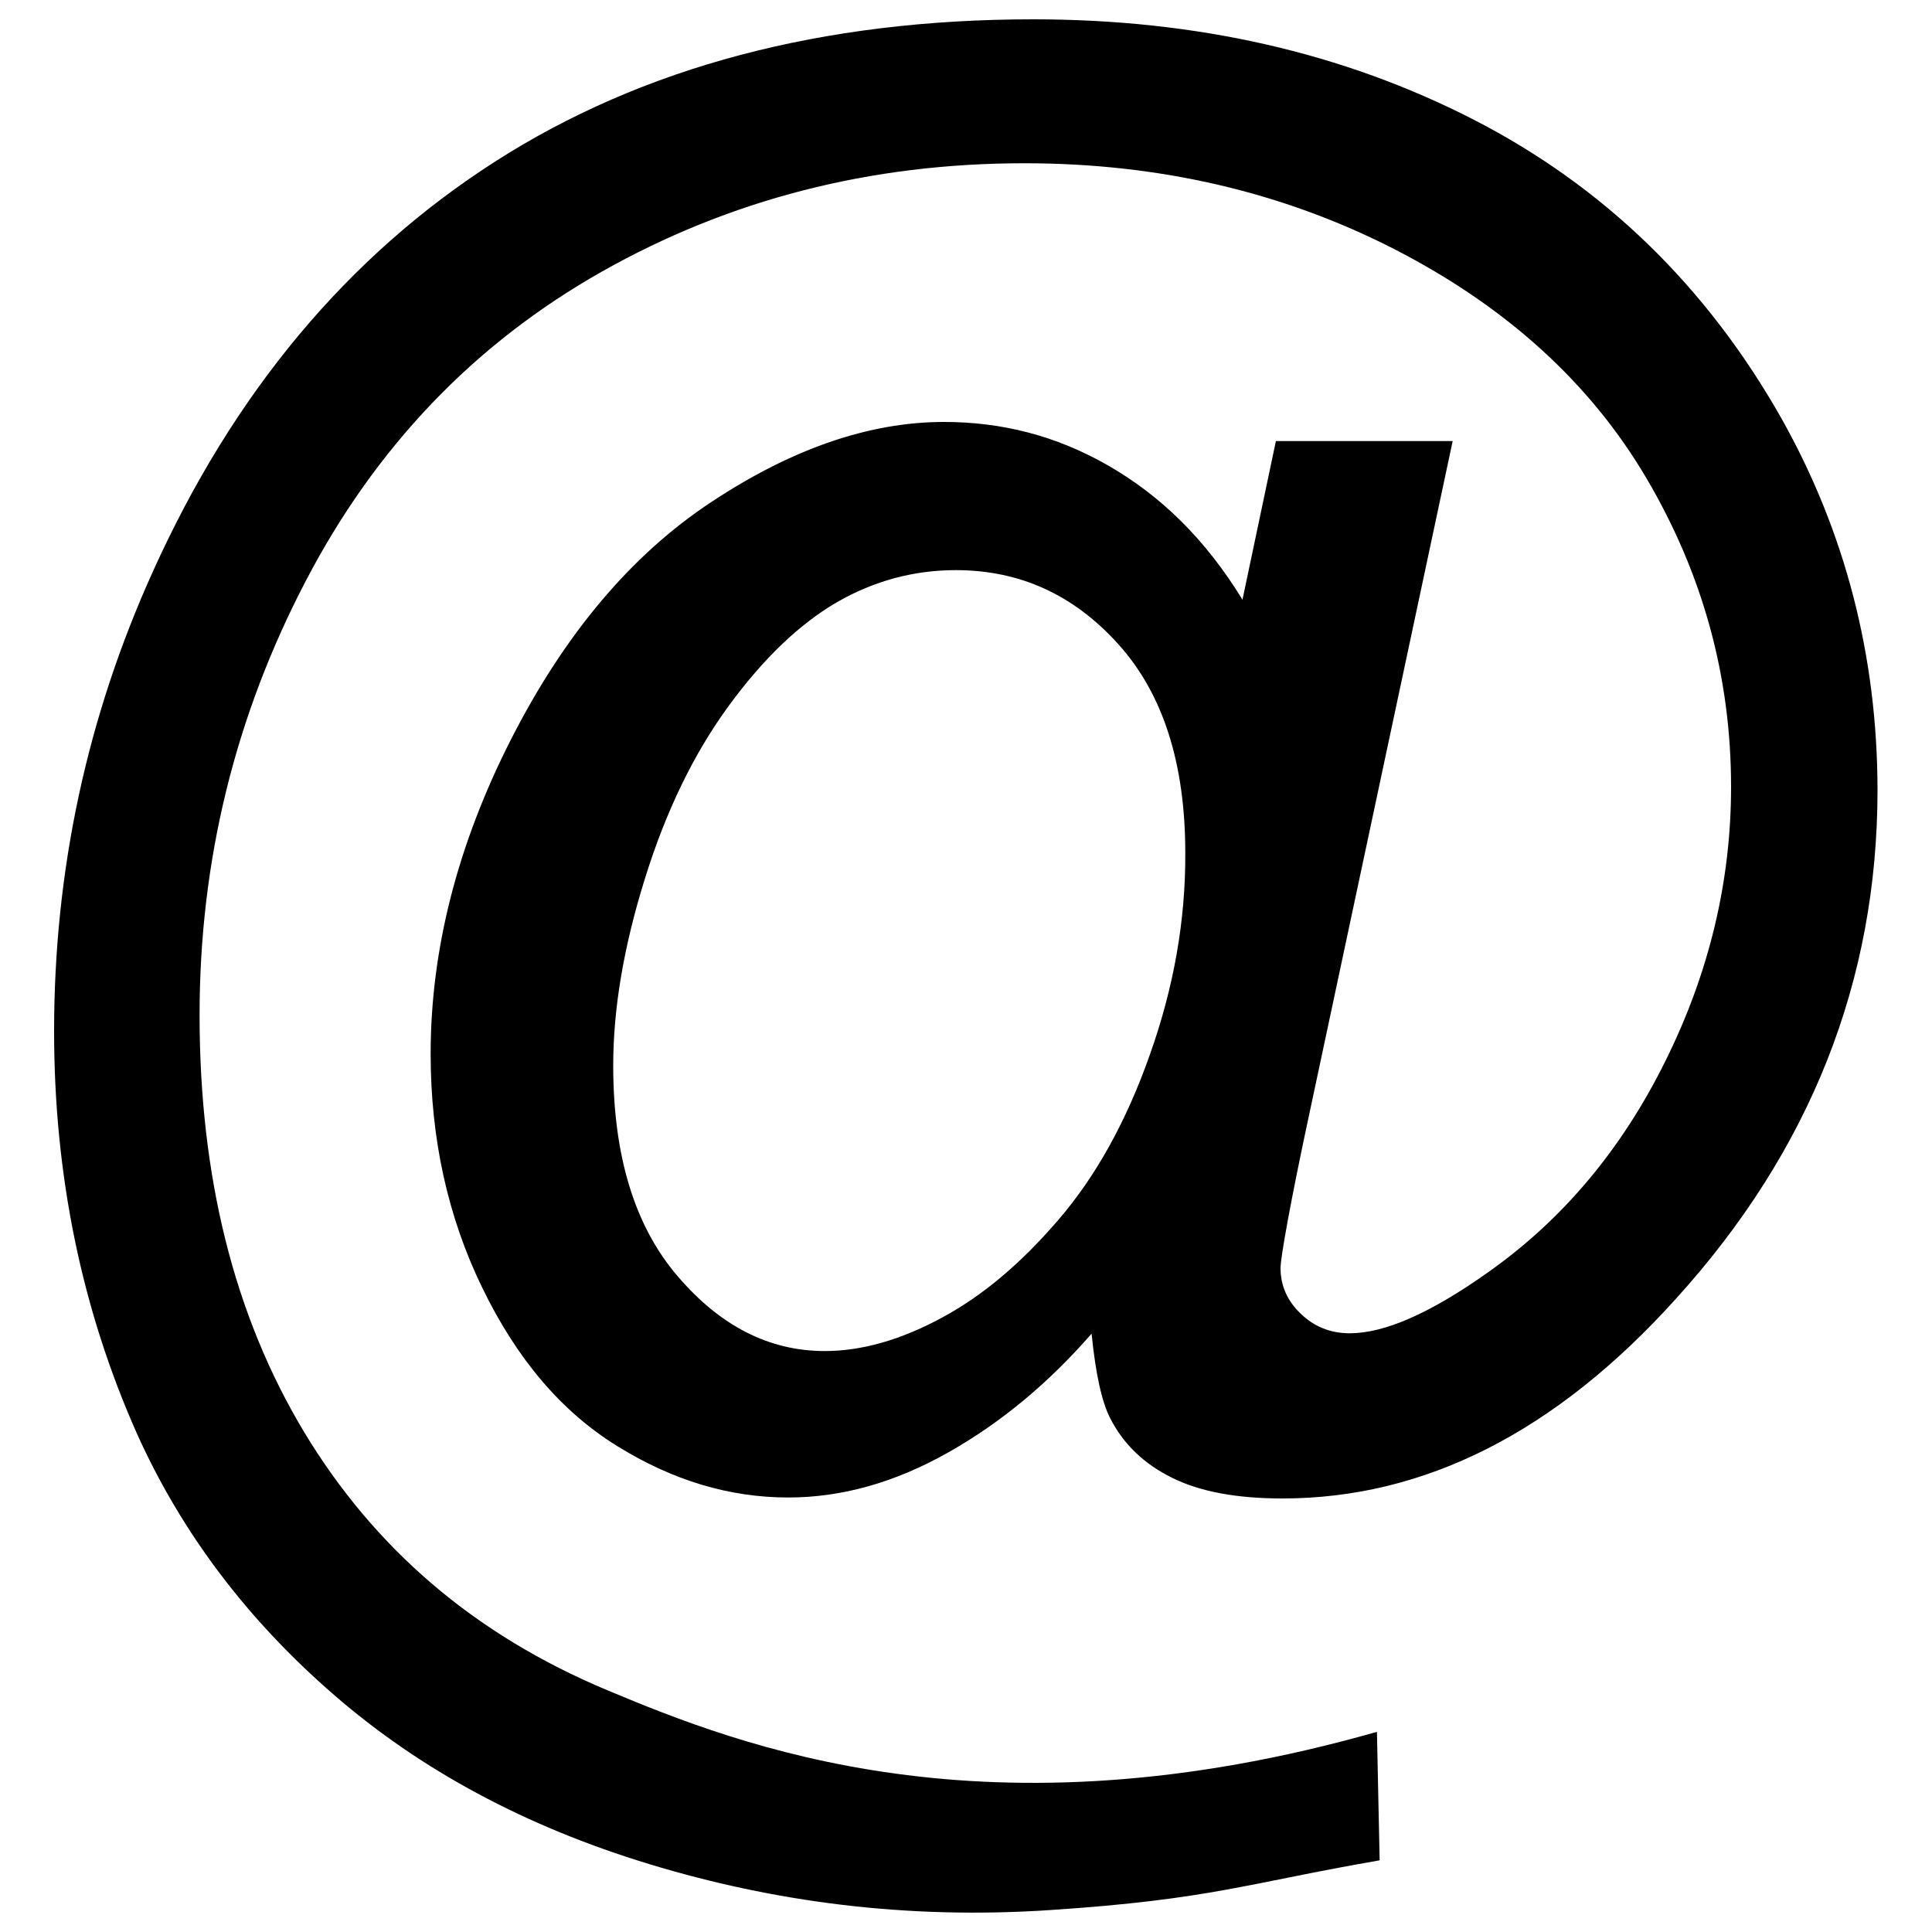 <?xml version="1.0" encoding="utf-8"?>
<svg version="1.1" xmlns="http://www.w3.org/2000/svg" xmlns:xlink="http://www.w3.org/1999/xlink" x="0px" y="0px"
	viewBox="0 0 1000 1000" enable-background="new 0 0 1000 1000" xml:space="preserve">
	
	<path d="M922.1,216.6c-38.8-68.5-92-120.1-159.4-154.7S619.4,10,534.8,10c-109.1,0-202,24.6-278.5,73.6c-76.5,49-135.6,120-177.2,212.3c-34.1,75.3-51.1,154.6-51.1,237.8c0,74.7,14.3,144.2,43,208.6c22.9,50.8,56.7,95.8,101.8,134.9c45,39.1,99.5,68.3,163.4,87.7c63.9,19.4,132.6,28.8,208,23.7c82.7-5.5,101.2-13.8,169.9-25.7l-1.4-66.5C510.3,954,383,903.6,314.2,874.8c-68.8-28.8-120.4-73.3-156.8-133.6c-36.3-60.4-54.1-132.2-54.1-215.8c0-79.9,18.4-154.5,54.7-224.2c36.3-69.8,87.5-123.3,153.5-160.6s138.9-56.1,218.7-56.1c69.9,0,133.8,14.9,191.6,44.5c57.8,29.7,101.4,69.2,130.5,118.7c29.1,49.5,43.7,102.6,43.7,159.6c0,48.8-11.3,96.2-34,141.9c-22.7,45.9-53.4,82.4-92.3,109.7c-29.4,20.8-53,31.2-71.1,31.2c-9.9,0-18.4-3.4-25.3-10.1c-7-6.6-10.5-14.6-10.5-23.7c0-5.2,5.1-34.3,15.4-82.1l73.7-345.9h-91.5l-17.3,82.1c-19.4-31.7-42.6-54-69.6-69.5s-55.2-22.5-84.9-22.5c-38.8,0-78.9,14-120.2,41.3C326.9,287,292.4,328,264.6,382.5c-27.7,54.4-41.7,108.8-41.7,163c0,44,8.9,84.5,26.8,121.2c17.9,36.9,41.1,64.1,69.8,81.8c28.7,17.8,58.1,26.6,88.5,26.6c27.6,0,55.1-7.7,82.6-23.2c27.5-15.5,52.2-36.1,74.4-61.6c2.1,20.8,5.3,35.5,9.7,43.9c6.8,13.3,17.5,23.6,32,30.7c14.4,7.2,33.5,10.7,57.1,10.7c73.6,0,141.5-34.4,203.6-103.3c69.6-76.7,104.4-164.6,104.4-263.5C971.7,339.7,955.2,275.6,922.1,216.6z M595.2,545.8c-12.2,34.7-28.1,63.2-47.4,85.6c-19.3,22.5-39.4,39.5-60.6,50.8c-21.1,11.4-41.3,17.1-60.3,17.1c-28.7,0-54.1-12.9-76.2-38.8c-22.2-25.9-33.3-62.2-33.3-109c0-29.4,5.4-61.5,16.4-96.7c10.9-35.1,25.4-64.9,43.5-89.6c18-24.6,36.8-42.4,55.9-53.5c19.3-11.1,39.8-16.6,61.6-16.6c33.1,0,61.1,12.8,84.1,38.4c23,25.5,34.6,61.5,34.6,107.9C613.7,476.4,607.5,511.2,595.2,545.8z"/>
</svg>